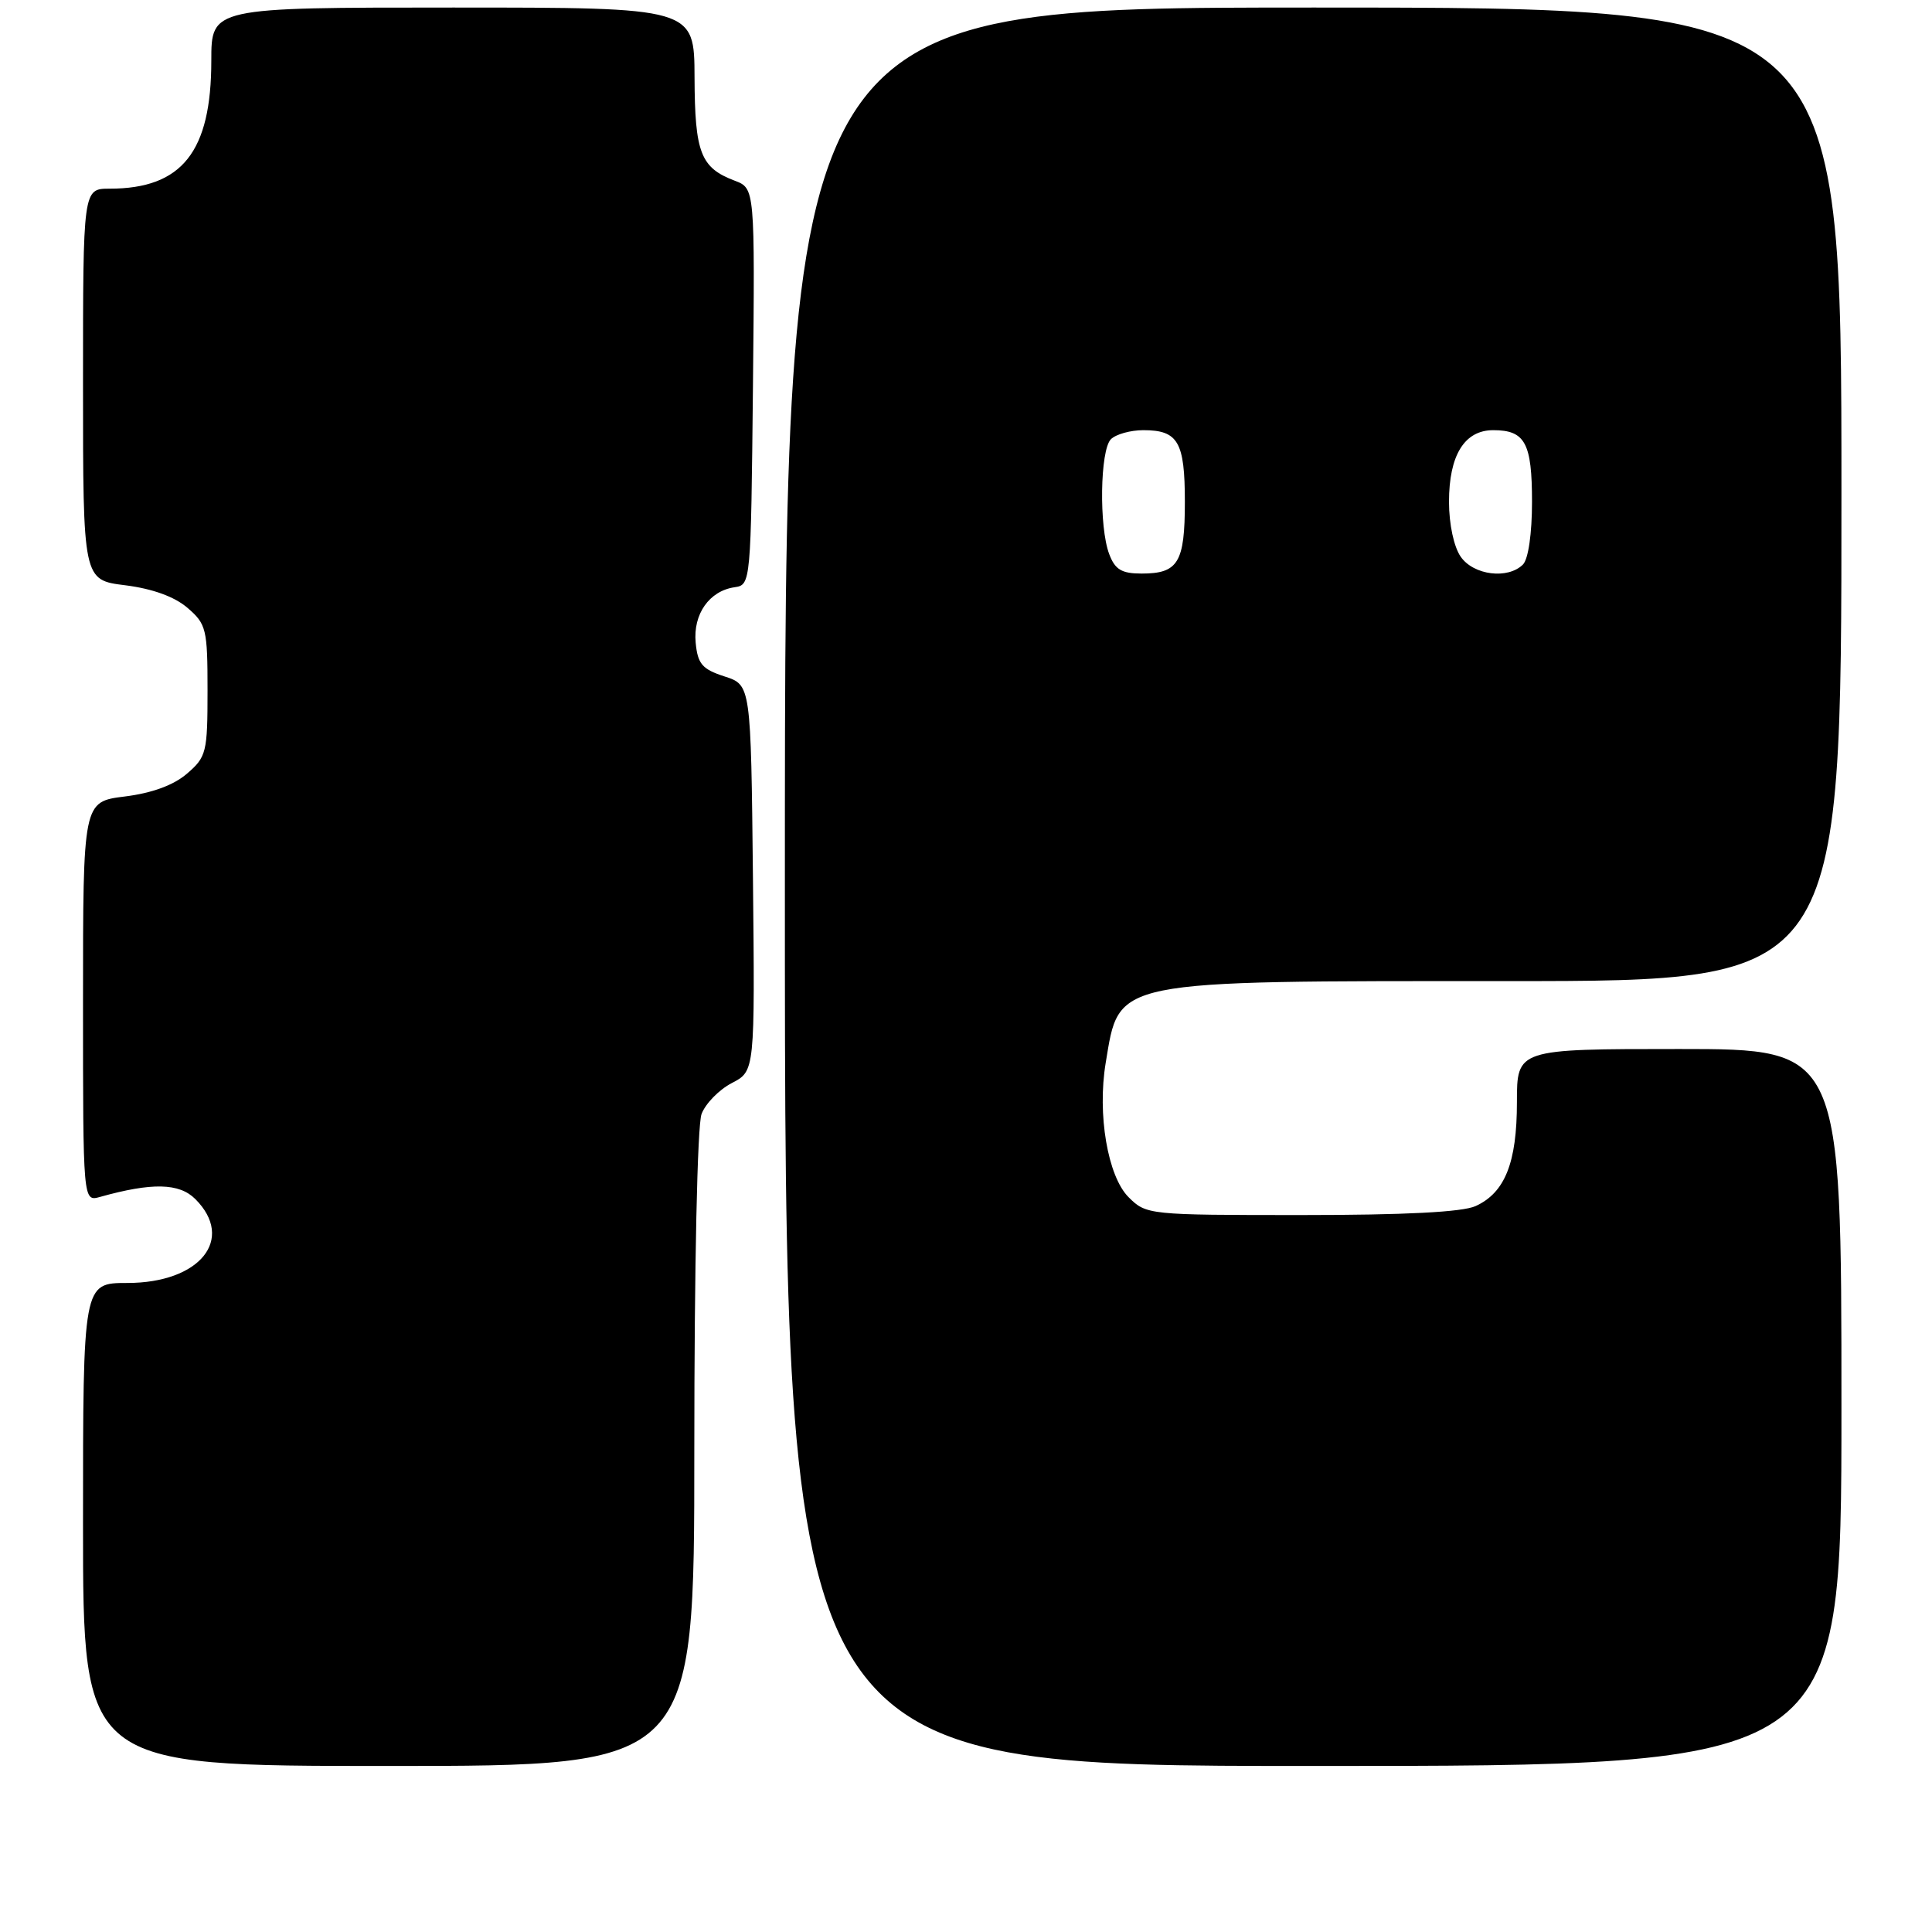 <?xml version="1.0" encoding="UTF-8" standalone="no"?>
<!DOCTYPE svg PUBLIC "-//W3C//DTD SVG 1.1//EN" "http://www.w3.org/Graphics/SVG/1.1/DTD/svg11.dtd" >
<svg xmlns="http://www.w3.org/2000/svg" xmlns:xlink="http://www.w3.org/1999/xlink" version="1.1" viewBox="0 0 256 256">
 <g >
 <path fill="currentColor"
d=" M 92.00 192.07 C 92.00 167.78 92.40 149.07 92.96 147.61 C 93.48 146.23 95.29 144.38 96.97 143.51 C 100.03 141.93 100.03 141.93 99.77 116.35 C 99.50 90.76 99.50 90.76 96.00 89.63 C 93.04 88.67 92.45 87.98 92.18 85.16 C 91.82 81.37 93.99 78.29 97.35 77.81 C 99.48 77.50 99.50 77.24 99.77 51.23 C 100.03 24.96 100.03 24.96 97.35 23.94 C 92.83 22.23 92.07 20.25 92.03 10.25 C 92.00 1.00 92.00 1.00 60.00 1.00 C 28.00 1.00 28.00 1.00 28.00 8.03 C 28.00 20.11 24.12 25.00 14.53 25.00 C 11.00 25.00 11.00 25.00 11.00 50.93 C 11.00 76.86 11.00 76.86 16.59 77.55 C 20.21 78.01 23.12 79.06 24.84 80.54 C 27.34 82.69 27.50 83.35 27.50 91.50 C 27.50 99.70 27.35 100.30 24.78 102.51 C 23.01 104.04 20.15 105.09 16.53 105.54 C 11.00 106.23 11.00 106.23 11.00 132.73 C 11.00 159.23 11.00 159.23 13.25 158.60 C 20.14 156.67 23.75 156.75 25.88 158.88 C 31.19 164.19 26.49 170.00 16.87 170.00 C 11.00 170.00 11.00 170.00 11.00 202.00 C 11.00 234.00 11.00 234.00 51.50 234.00 C 92.00 234.00 92.00 234.00 92.00 192.07 Z  M 244.00 186.50 C 244.00 139.00 244.00 139.00 222.50 139.00 C 201.00 139.00 201.00 139.00 201.00 146.05 C 201.00 154.06 199.42 158.03 195.53 159.81 C 193.77 160.61 186.17 161.00 172.41 161.00 C 152.19 161.00 151.88 160.97 149.54 158.63 C 146.78 155.87 145.38 147.66 146.51 140.84 C 148.36 129.72 146.98 130.00 199.97 130.00 C 244.00 130.00 244.00 130.00 244.00 65.50 C 244.00 1.00 244.00 1.00 174.00 1.00 C 104.00 1.00 104.00 1.00 104.00 117.50 C 104.00 234.00 104.00 234.00 174.00 234.00 C 244.00 234.00 244.00 234.00 244.00 186.50 Z  M 146.98 73.43 C 145.61 69.84 145.76 59.64 147.20 58.20 C 147.86 57.54 149.80 57.00 151.50 57.00 C 156.11 57.00 157.00 58.55 157.00 66.50 C 157.00 74.54 156.12 76.00 151.28 76.00 C 148.63 76.00 147.75 75.48 146.98 73.43 Z  M 193.56 73.78 C 192.65 72.48 192.00 69.46 192.00 66.50 C 192.00 60.32 194.05 57.00 197.86 57.00 C 202.09 57.00 203.00 58.69 203.00 66.50 C 203.00 70.69 202.51 74.09 201.80 74.80 C 199.81 76.79 195.27 76.23 193.56 73.78 Z "/>
</g>
</svg>